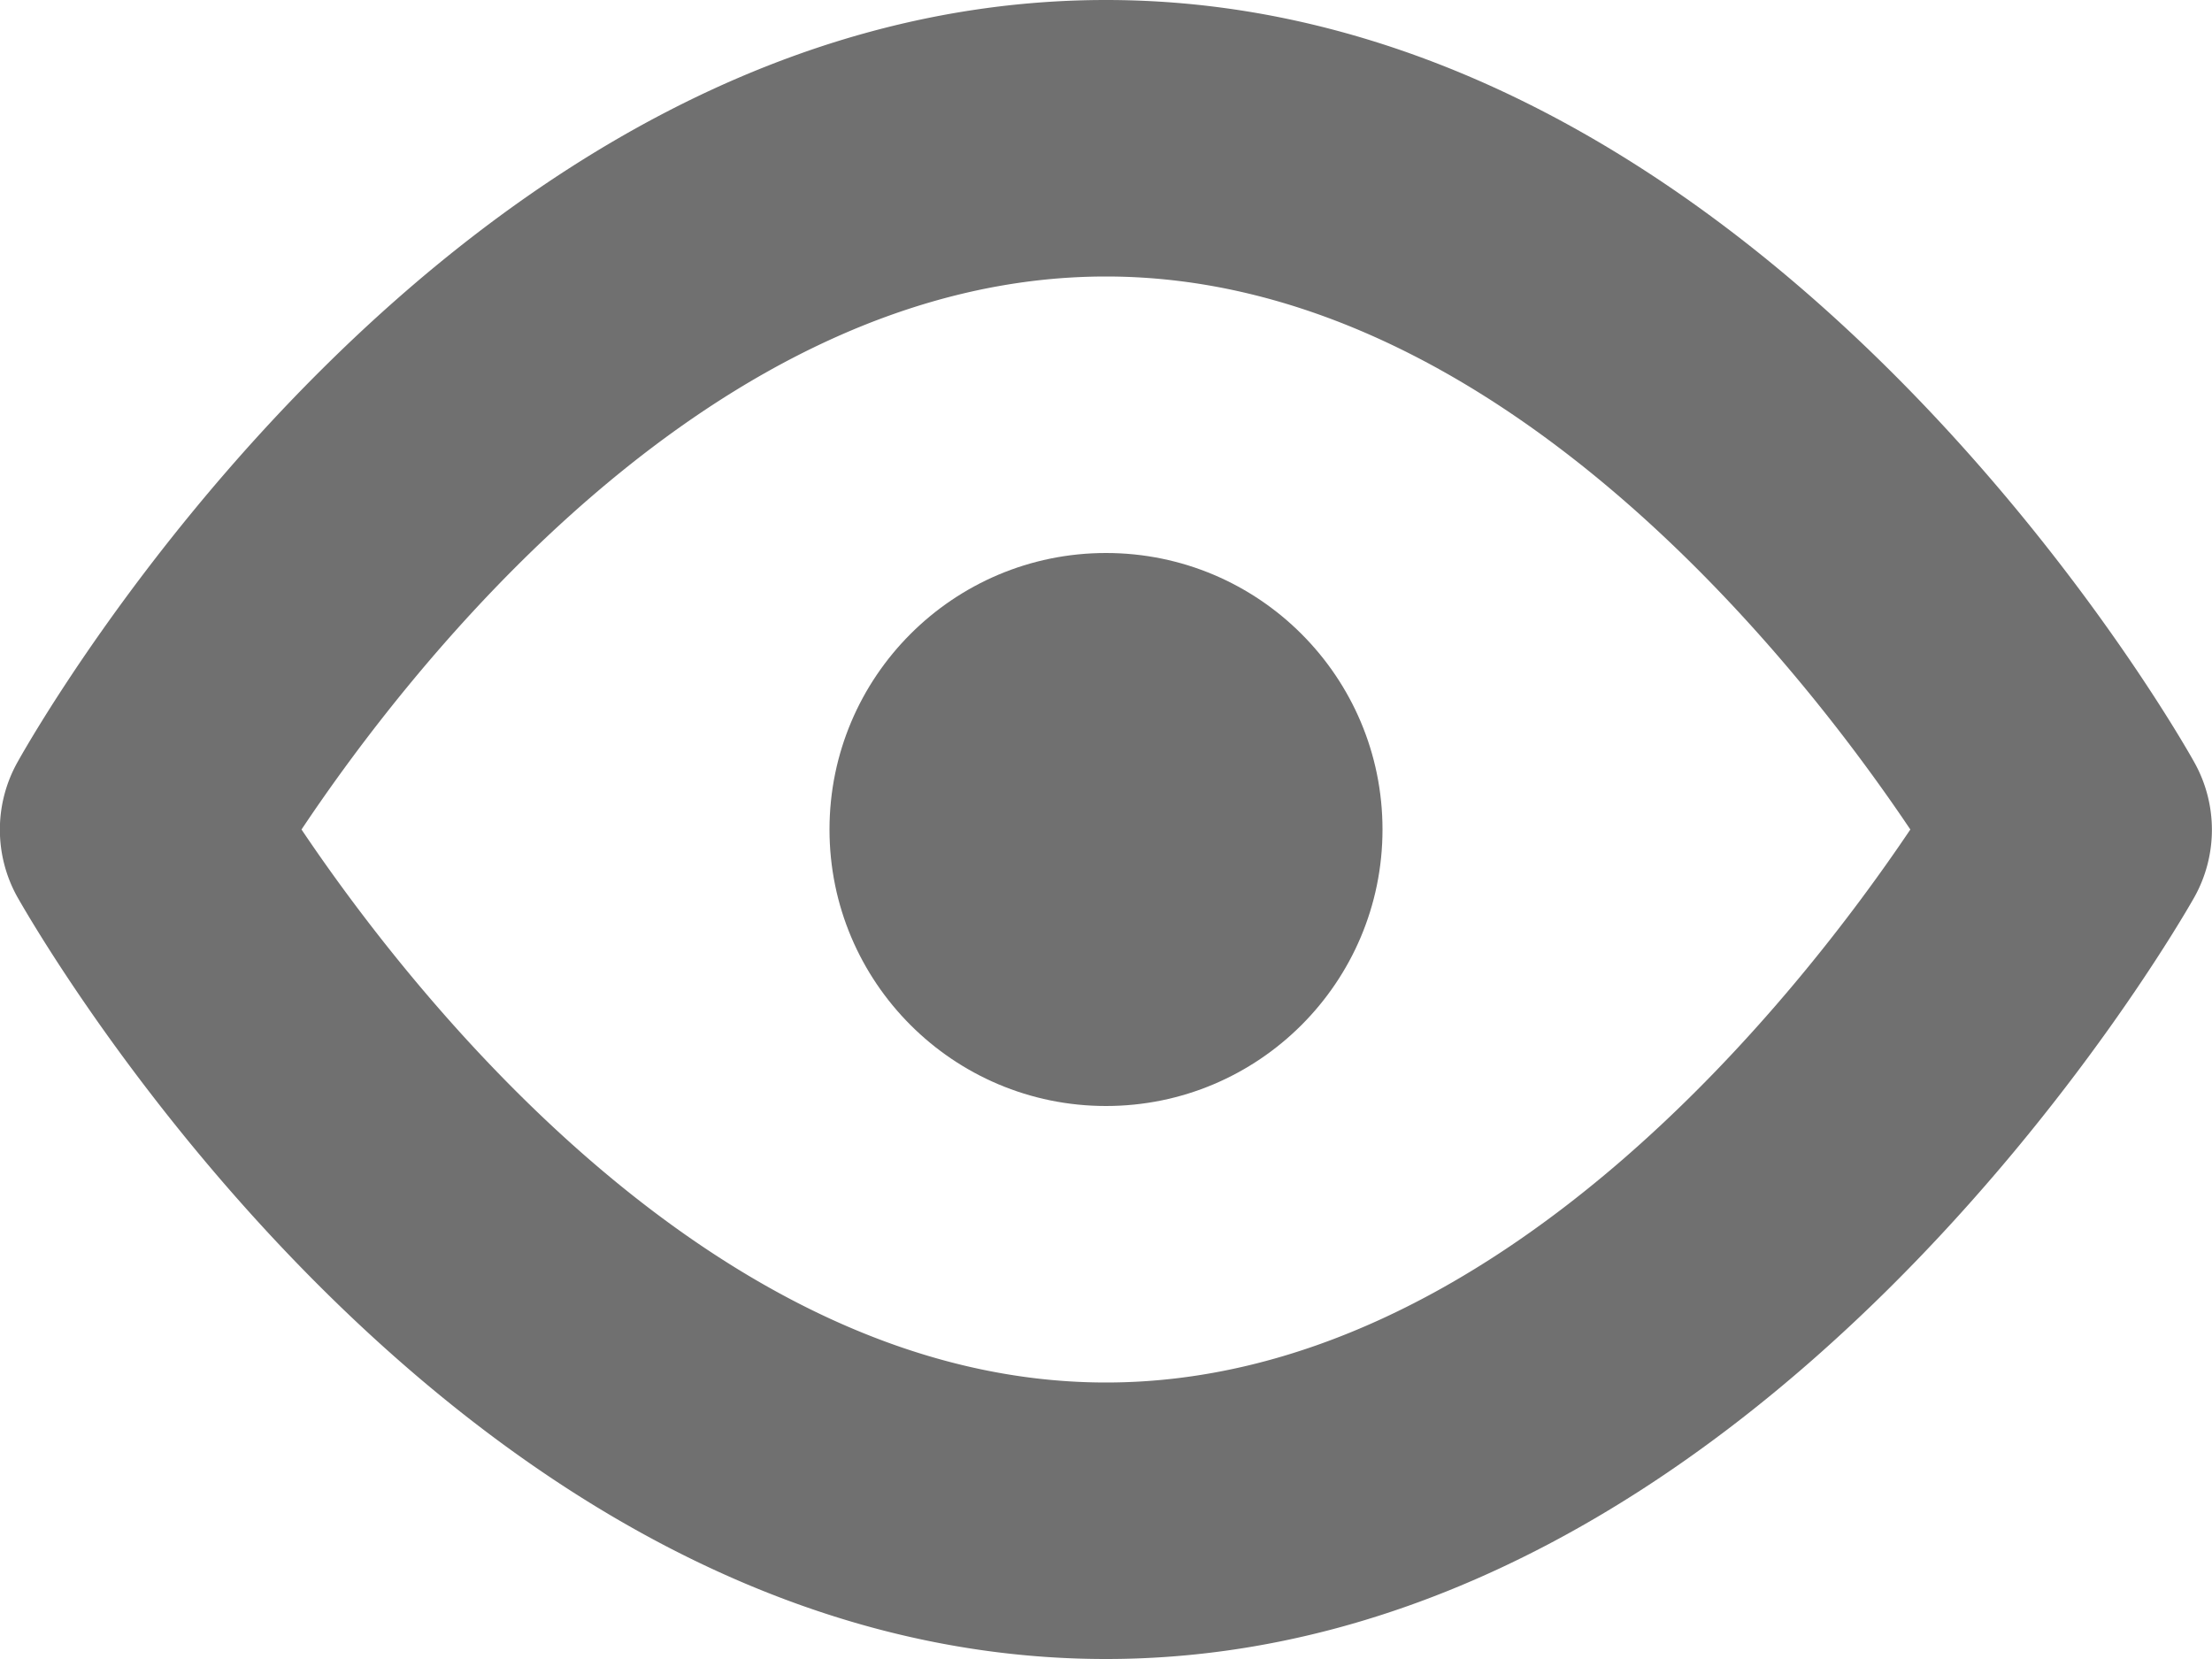 <svg xmlns="http://www.w3.org/2000/svg" width="16" height="12" viewBox="0 0 16 12">
  <g id="eye-19" transform="translate(0 -2)">
    <path id="Path_2" data-name="Path 2" d="M8,14c4.707,0,7.744-5.284,7.871-5.508a1,1,0,0,0,0-.98C15.746,7.287,12.731,2,8,2,3.245,2,.251,7.289.126,7.514a1,1,0,0,0,0,.975C.254,8.713,3.269,14,8,14ZM8,4c2.839,0,5.036,2.835,5.818,4C13.034,9.166,10.837,12,8,12S2.962,9.162,2.181,8C2.958,6.835,5.146,4,8,4Z" fill="#707070"/>
    <circle id="Ellipse_6" data-name="Ellipse 6" cx="2" cy="2" r="2" transform="translate(6 6)" fill="#707070"/>
  </g>
</svg>
